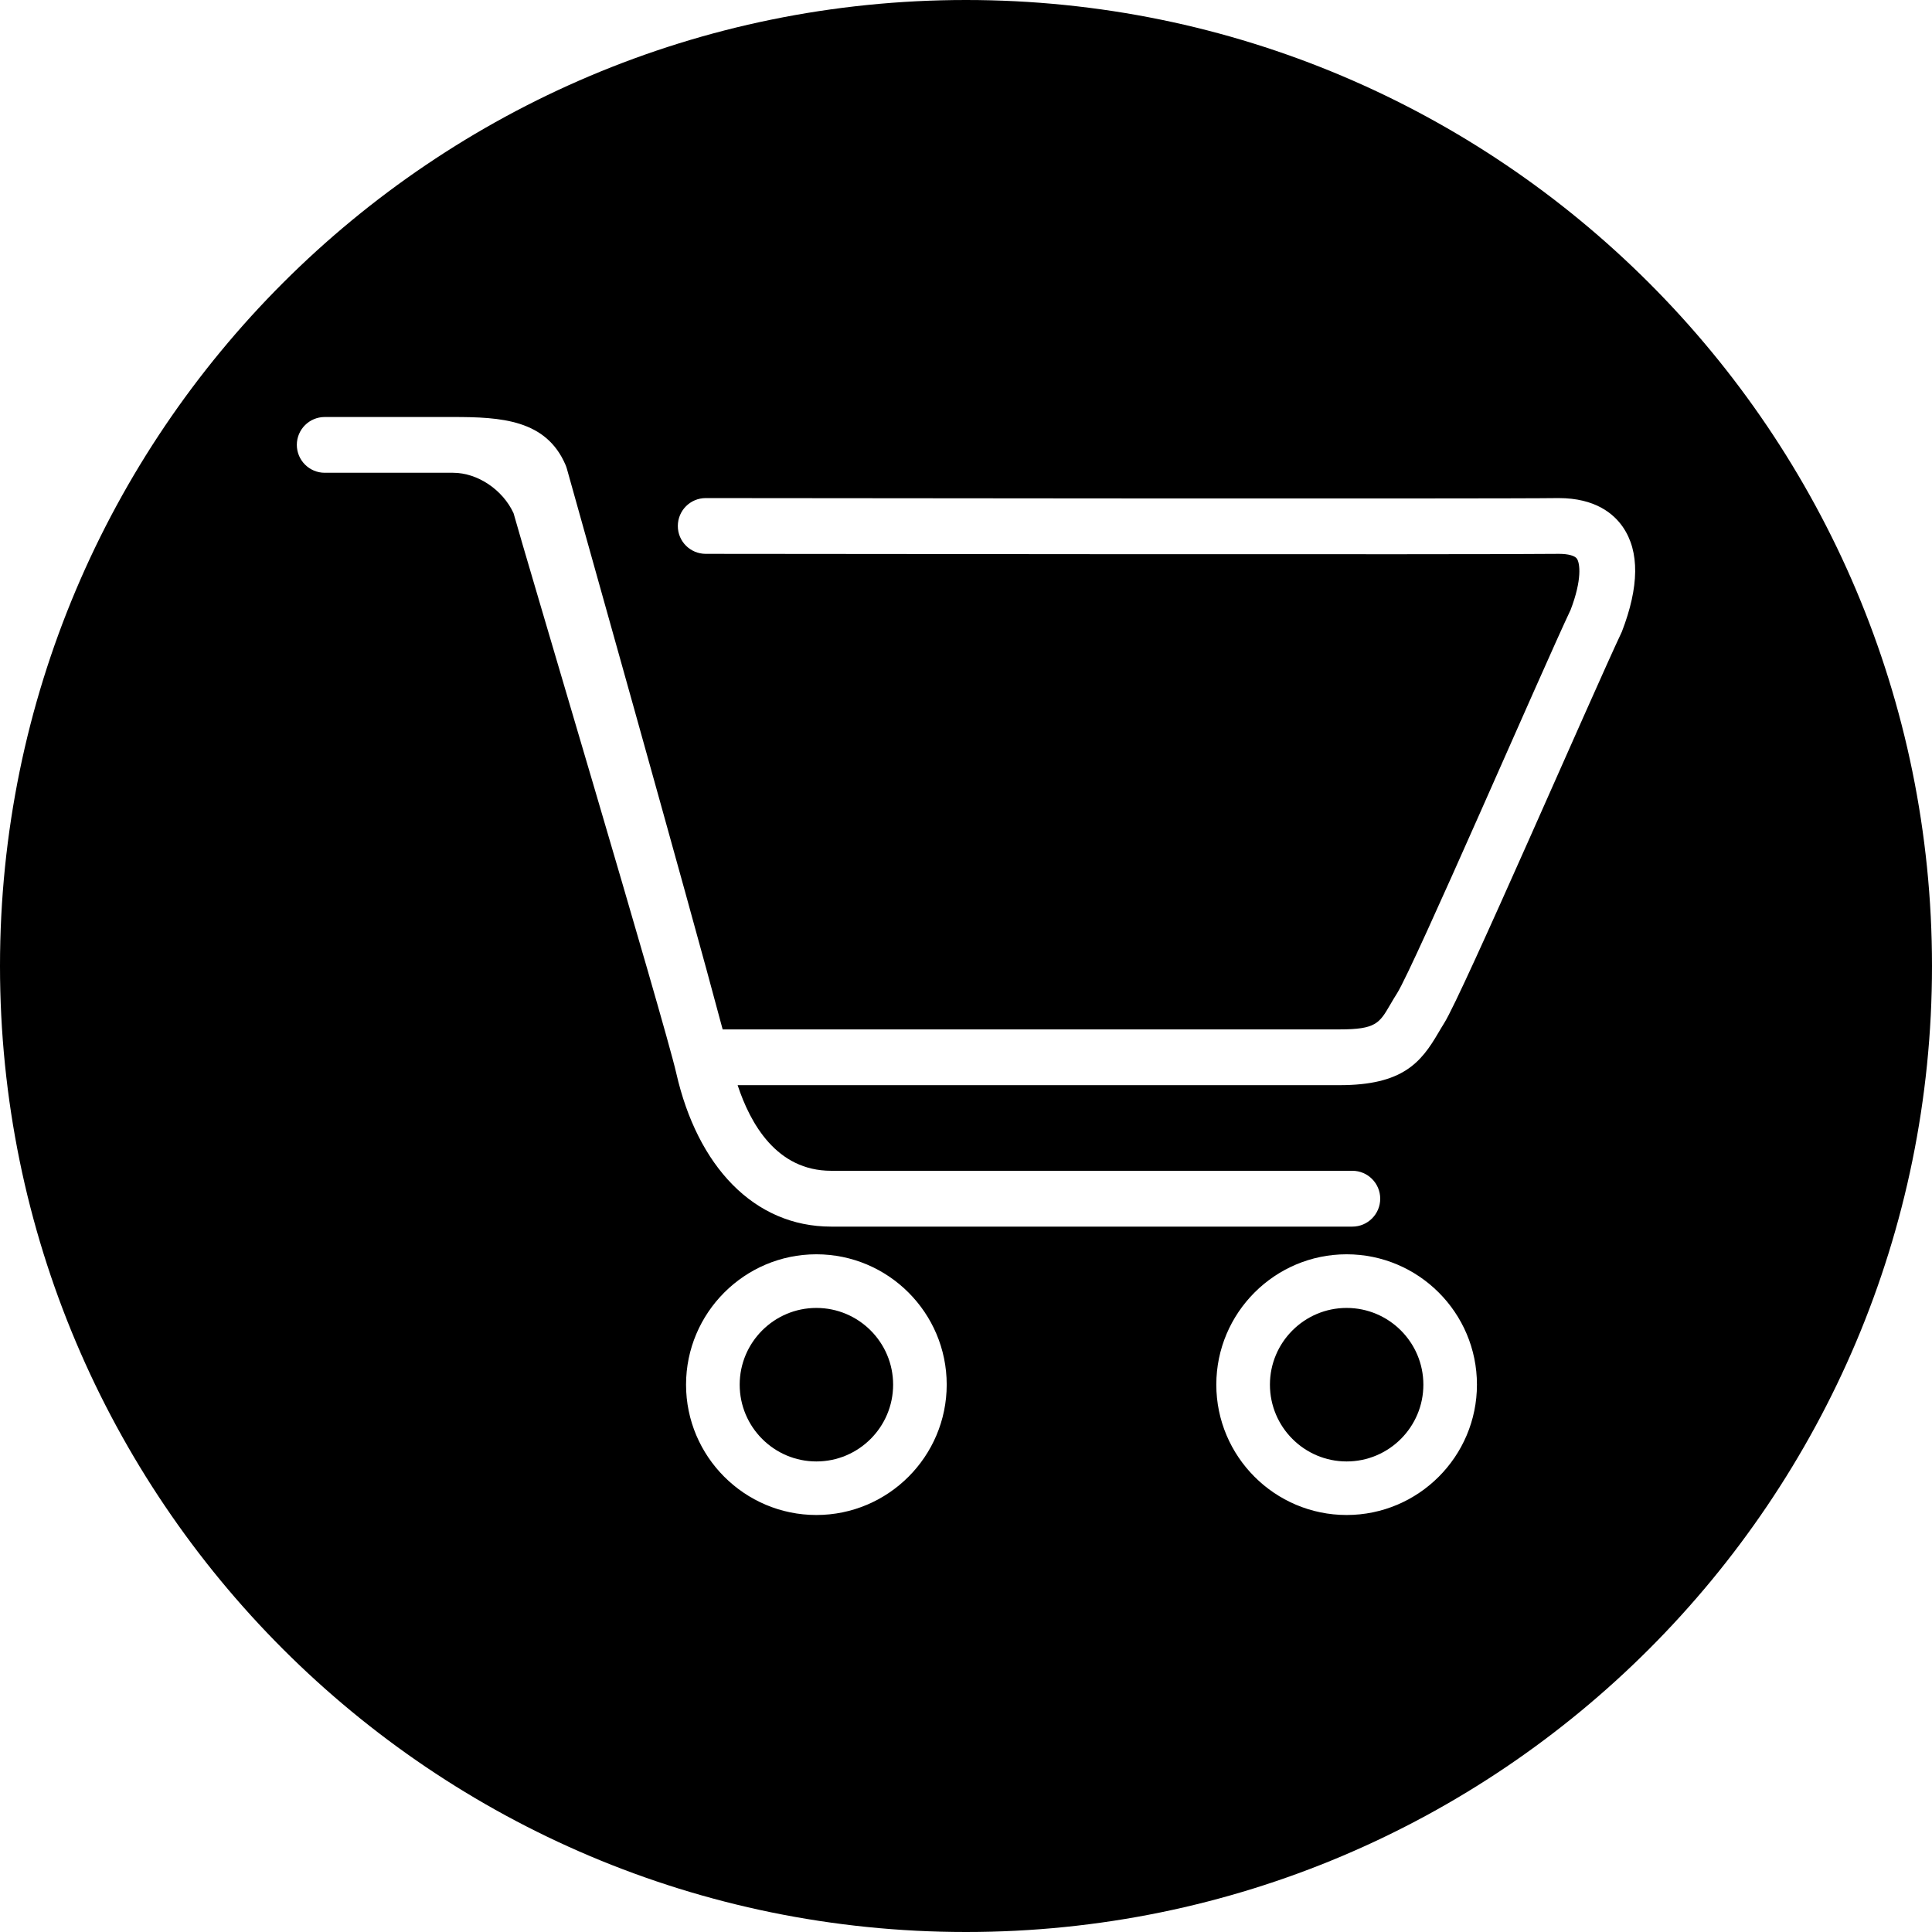 <?xml version="1.0" standalone="no"?><!DOCTYPE svg PUBLIC "-//W3C//DTD SVG 1.1//EN" "http://www.w3.org/Graphics/SVG/1.1/DTD/svg11.dtd"><svg t="1679800677764" class="icon" viewBox="0 0 1024 1024" version="1.1" xmlns="http://www.w3.org/2000/svg" p-id="7308" xmlns:xlink="http://www.w3.org/1999/xlink" width="200" height="200"><path d="M1024 512c0 282.772-229.228 512-511.995 512C229.233 1024 0 794.772 0 512 0 229.233 229.233 0 512.005 0 794.772 0 1024 229.233 1024 512zM859.612 334.843c9.221-23.89 9.421-42.573 0.568-55.47-4.808-7.025-14.597-15.38-34.068-15.38-32.026 0.492-448.558 0-452.04 0l-0.02 0c-8.161 0-14.771 6.579-14.792 14.766-0.026 8.166 6.584 14.771 14.766 14.792 14.106 0.031 420.234 0.471 452.28 0 4.823 0 8.356 0.963 9.467 2.54 1.679 2.463 2.79 11.146-3.302 27.095-14.618 30.838-83.21 189.455-91.981 203.244-1.331 2.084-2.519 4.116-3.671 6.083-5.699 9.81-7.619 13.092-26.798 13.092L383.022 545.603c-17.679-66.714-79.657-286.495-82.586-297.242-0.2-0.691-0.42-1.306-0.691-1.951-10.307-24.033-34.243-25.39-59.612-25.39L172.119 221.02c-8.161 0-14.792 6.605-14.792 14.766s6.63 14.792 14.792 14.792l68.014 0c12.969 0 26.307 8.955 32.051 21.402 5.35 19.599 80.097 269.752 86.262 296.868 11.192 49.183 41.093 81.285 82.094 81.285l276.214 0c8.187 0 14.787-6.636 14.787-14.792 0-8.166-6.6-14.802-14.787-14.802L440.535 620.539c-28.969 0-42.875-25.068-49.577-45.379l319.058 0c33.469 0 43.167-12.037 52.342-27.761 0.963-1.623 1.971-3.354 3.077-5.105C774.851 527.534 843.955 367.98 859.612 334.843L859.612 334.843zM432.696 664.801c-38.088 0-69.053 31.017-69.079 69.079 0 38.083 30.991 69.1 69.079 69.1 38.088 0 69.079-31.017 69.079-69.1C501.775 695.788 470.784 664.801 432.696 664.801L432.696 664.801zM432.696 774.6c-22.41 0-40.648-18.258-40.648-40.699 0-22.431 18.243-40.668 40.648-40.668 22.436 0 40.678 18.243 40.678 40.668C473.375 756.342 455.132 774.6 432.696 774.6L432.696 774.6zM713.738 664.801c-38.088 0-69.048 31.017-69.069 69.079 0 38.083 30.981 69.1 69.069 69.1s69.074-31.017 69.074-69.1C782.817 695.788 751.831 664.801 713.738 664.801L713.738 664.801zM713.738 774.6c-22.41 0-40.648-18.258-40.648-40.699 0-22.431 18.243-40.668 40.648-40.668 22.431 0 40.678 18.243 40.678 40.668C754.422 756.342 736.169 774.6 713.738 774.6L713.738 774.6z" p-id="7309"></path></svg>